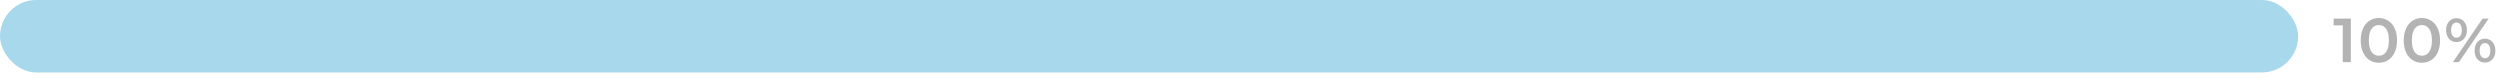 <svg width="322" height="10" viewBox="0 0 322 10" fill="none" xmlns="http://www.w3.org/2000/svg">
<rect width="296" height="9.333" rx="4.667" fill="#A8D8EC"/>
<path d="M302.788 2.4V8H301.748V3.272H300.564V2.4H302.788ZM306.395 8.08C305.947 8.08 305.547 7.968 305.195 7.744C304.843 7.515 304.565 7.184 304.363 6.752C304.16 6.315 304.059 5.797 304.059 5.2C304.059 4.603 304.16 4.088 304.363 3.656C304.565 3.219 304.843 2.888 305.195 2.664C305.547 2.435 305.947 2.32 306.395 2.32C306.843 2.32 307.243 2.435 307.595 2.664C307.952 2.888 308.232 3.219 308.435 3.656C308.637 4.088 308.739 4.603 308.739 5.2C308.739 5.797 308.637 6.315 308.435 6.752C308.232 7.184 307.952 7.515 307.595 7.744C307.243 7.968 306.843 8.08 306.395 8.08ZM306.395 7.176C306.795 7.176 307.109 7.011 307.339 6.68C307.573 6.349 307.691 5.856 307.691 5.2C307.691 4.544 307.573 4.051 307.339 3.72C307.109 3.389 306.795 3.224 306.395 3.224C306 3.224 305.685 3.389 305.451 3.72C305.221 4.051 305.107 4.544 305.107 5.2C305.107 5.856 305.221 6.349 305.451 6.68C305.685 7.011 306 7.176 306.395 7.176ZM311.937 8.08C311.489 8.08 311.089 7.968 310.737 7.744C310.385 7.515 310.108 7.184 309.905 6.752C309.703 6.315 309.601 5.797 309.601 5.2C309.601 4.603 309.703 4.088 309.905 3.656C310.108 3.219 310.385 2.888 310.737 2.664C311.089 2.435 311.489 2.32 311.937 2.32C312.385 2.32 312.785 2.435 313.137 2.664C313.495 2.888 313.775 3.219 313.977 3.656C314.18 4.088 314.281 4.603 314.281 5.2C314.281 5.797 314.18 6.315 313.977 6.752C313.775 7.184 313.495 7.515 313.137 7.744C312.785 7.968 312.385 8.08 311.937 8.08ZM311.937 7.176C312.337 7.176 312.652 7.011 312.881 6.68C313.116 6.349 313.233 5.856 313.233 5.2C313.233 4.544 313.116 4.051 312.881 3.72C312.652 3.389 312.337 3.224 311.937 3.224C311.543 3.224 311.228 3.389 310.993 3.72C310.764 4.051 310.649 4.544 310.649 5.2C310.649 5.856 310.764 6.349 310.993 6.68C311.228 7.011 311.543 7.176 311.937 7.176ZM316.392 5.416C315.992 5.416 315.67 5.275 315.424 4.992C315.179 4.709 315.056 4.339 315.056 3.88C315.056 3.421 315.179 3.051 315.424 2.768C315.67 2.485 315.992 2.344 316.392 2.344C316.792 2.344 317.115 2.485 317.36 2.768C317.611 3.045 317.736 3.416 317.736 3.88C317.736 4.344 317.611 4.717 317.36 5C317.115 5.277 316.792 5.416 316.392 5.416ZM319.752 2.4H320.536L316.712 8H315.928L319.752 2.4ZM316.392 4.856C316.611 4.856 316.779 4.771 316.896 4.6C317.019 4.429 317.08 4.189 317.08 3.88C317.08 3.571 317.019 3.331 316.896 3.16C316.779 2.989 316.611 2.904 316.392 2.904C316.184 2.904 316.016 2.992 315.888 3.168C315.766 3.339 315.704 3.576 315.704 3.88C315.704 4.184 315.766 4.424 315.888 4.6C316.016 4.771 316.184 4.856 316.392 4.856ZM320.064 8.056C319.664 8.056 319.342 7.915 319.096 7.632C318.851 7.349 318.728 6.979 318.728 6.52C318.728 6.061 318.851 5.691 319.096 5.408C319.342 5.125 319.664 4.984 320.064 4.984C320.464 4.984 320.787 5.125 321.032 5.408C321.283 5.691 321.408 6.061 321.408 6.52C321.408 6.979 321.283 7.349 321.032 7.632C320.787 7.915 320.464 8.056 320.064 8.056ZM320.064 7.496C320.278 7.496 320.446 7.411 320.568 7.24C320.691 7.064 320.752 6.824 320.752 6.52C320.752 6.216 320.691 5.979 320.568 5.808C320.446 5.632 320.278 5.544 320.064 5.544C319.851 5.544 319.683 5.629 319.56 5.8C319.438 5.971 319.376 6.211 319.376 6.52C319.376 6.829 319.438 7.069 319.56 7.24C319.683 7.411 319.851 7.496 320.064 7.496Z" fill="black" fill-opacity="0.3"/>
</svg>
